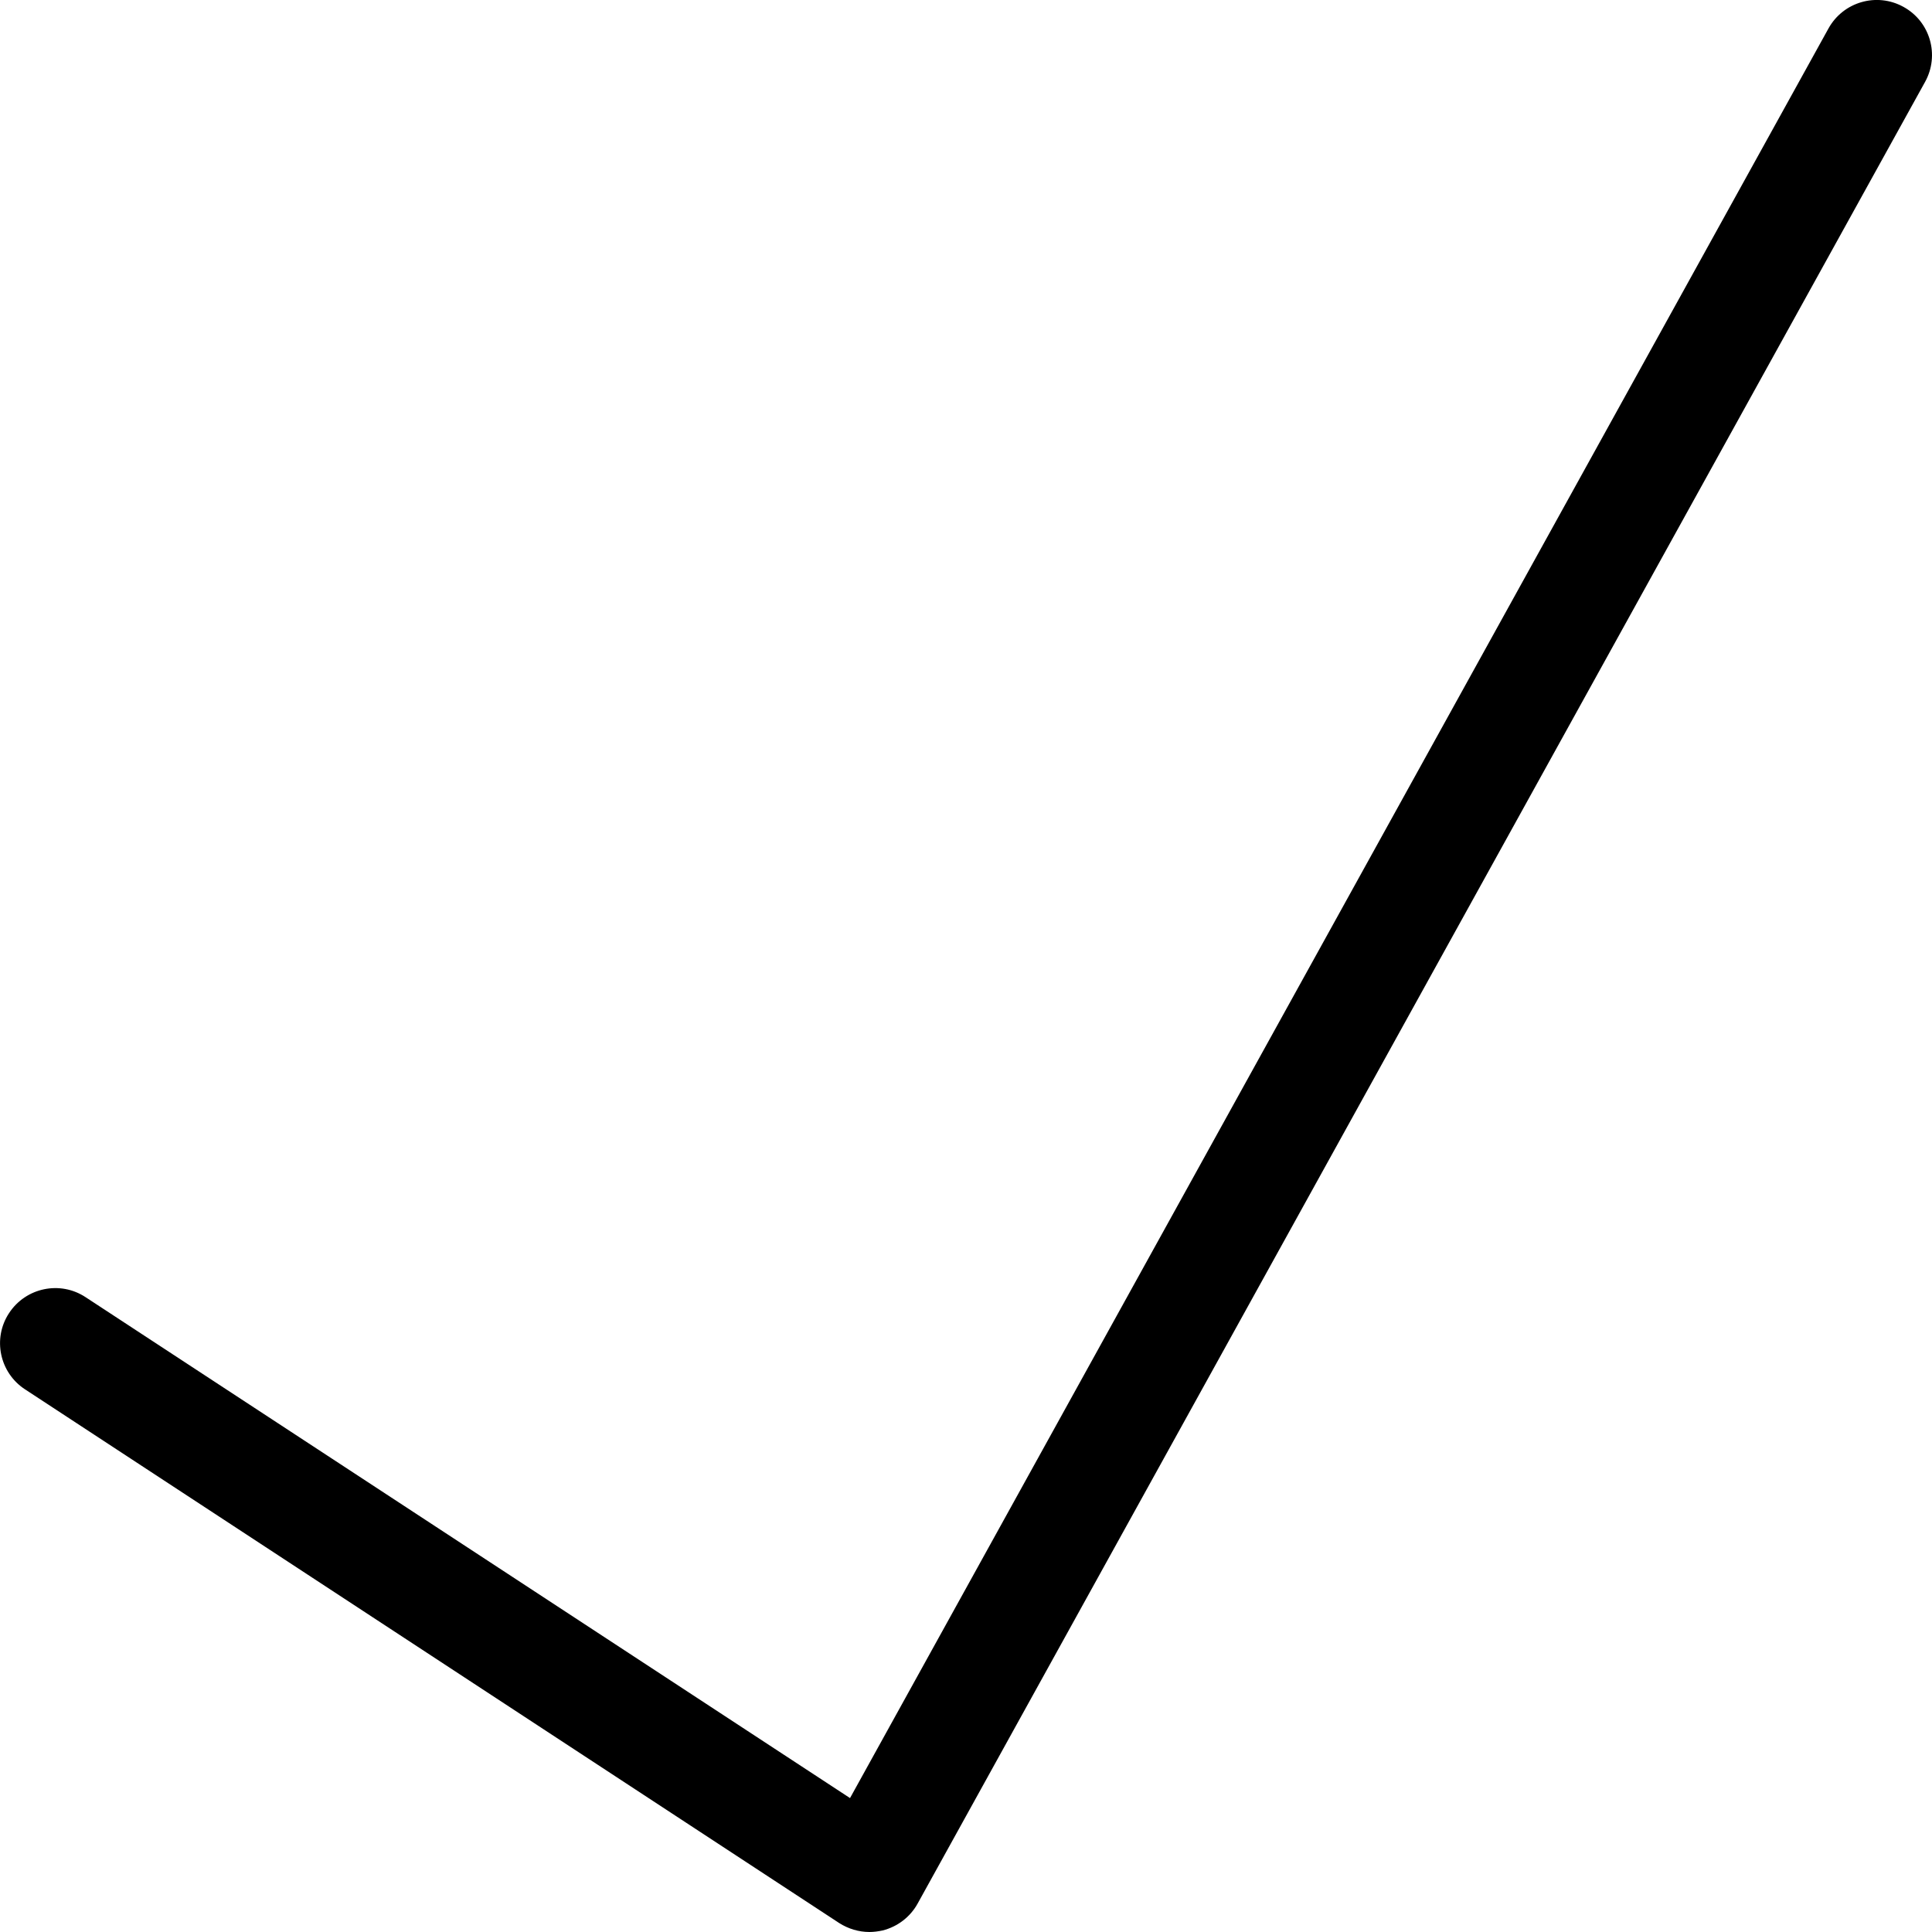 <?xml version="1.0" encoding="iso-8859-1"?>
<!-- Generator: Adobe Illustrator 19.1.0, SVG Export Plug-In . SVG Version: 6.00 Build 0)  -->
<svg xmlns="http://www.w3.org/2000/svg" xmlns:xlink="http://www.w3.org/1999/xlink" version="1.1" id="Capa_1" x="0px" y="0px" viewBox="0 0 31.059 31.059" style="enable-background:new 0 0 31.059 31.059;" xml:space="preserve" width="512px" height="512px">
<g>
	<path d="M13.977,31.059c-0.171,0-0.34-0.051-0.486-0.144l-13.089-8.58c-0.41-0.268-0.525-0.818-0.256-1.226   c0.269-0.41,0.82-0.525,1.229-0.256l12.29,8.053L29.395,0.457c0.237-0.428,0.777-0.584,1.206-0.346   c0.429,0.236,0.584,0.775,0.347,1.205L14.753,30.6c-0.119,0.217-0.323,0.373-0.563,0.434C14.12,31.049,14.048,31.059,13.977,31.059   z" fill="#000000"/>
</g>
<g>
</g>
<g>
</g>
<g>
</g>
<g>
</g>
<g>
</g>
<g>
</g>
<g>
</g>
<g>
</g>
<g>
</g>
<g>
</g>
<g>
</g>
<g>
</g>
<g>
</g>
<g>
</g>
<g>
</g>
</svg>
